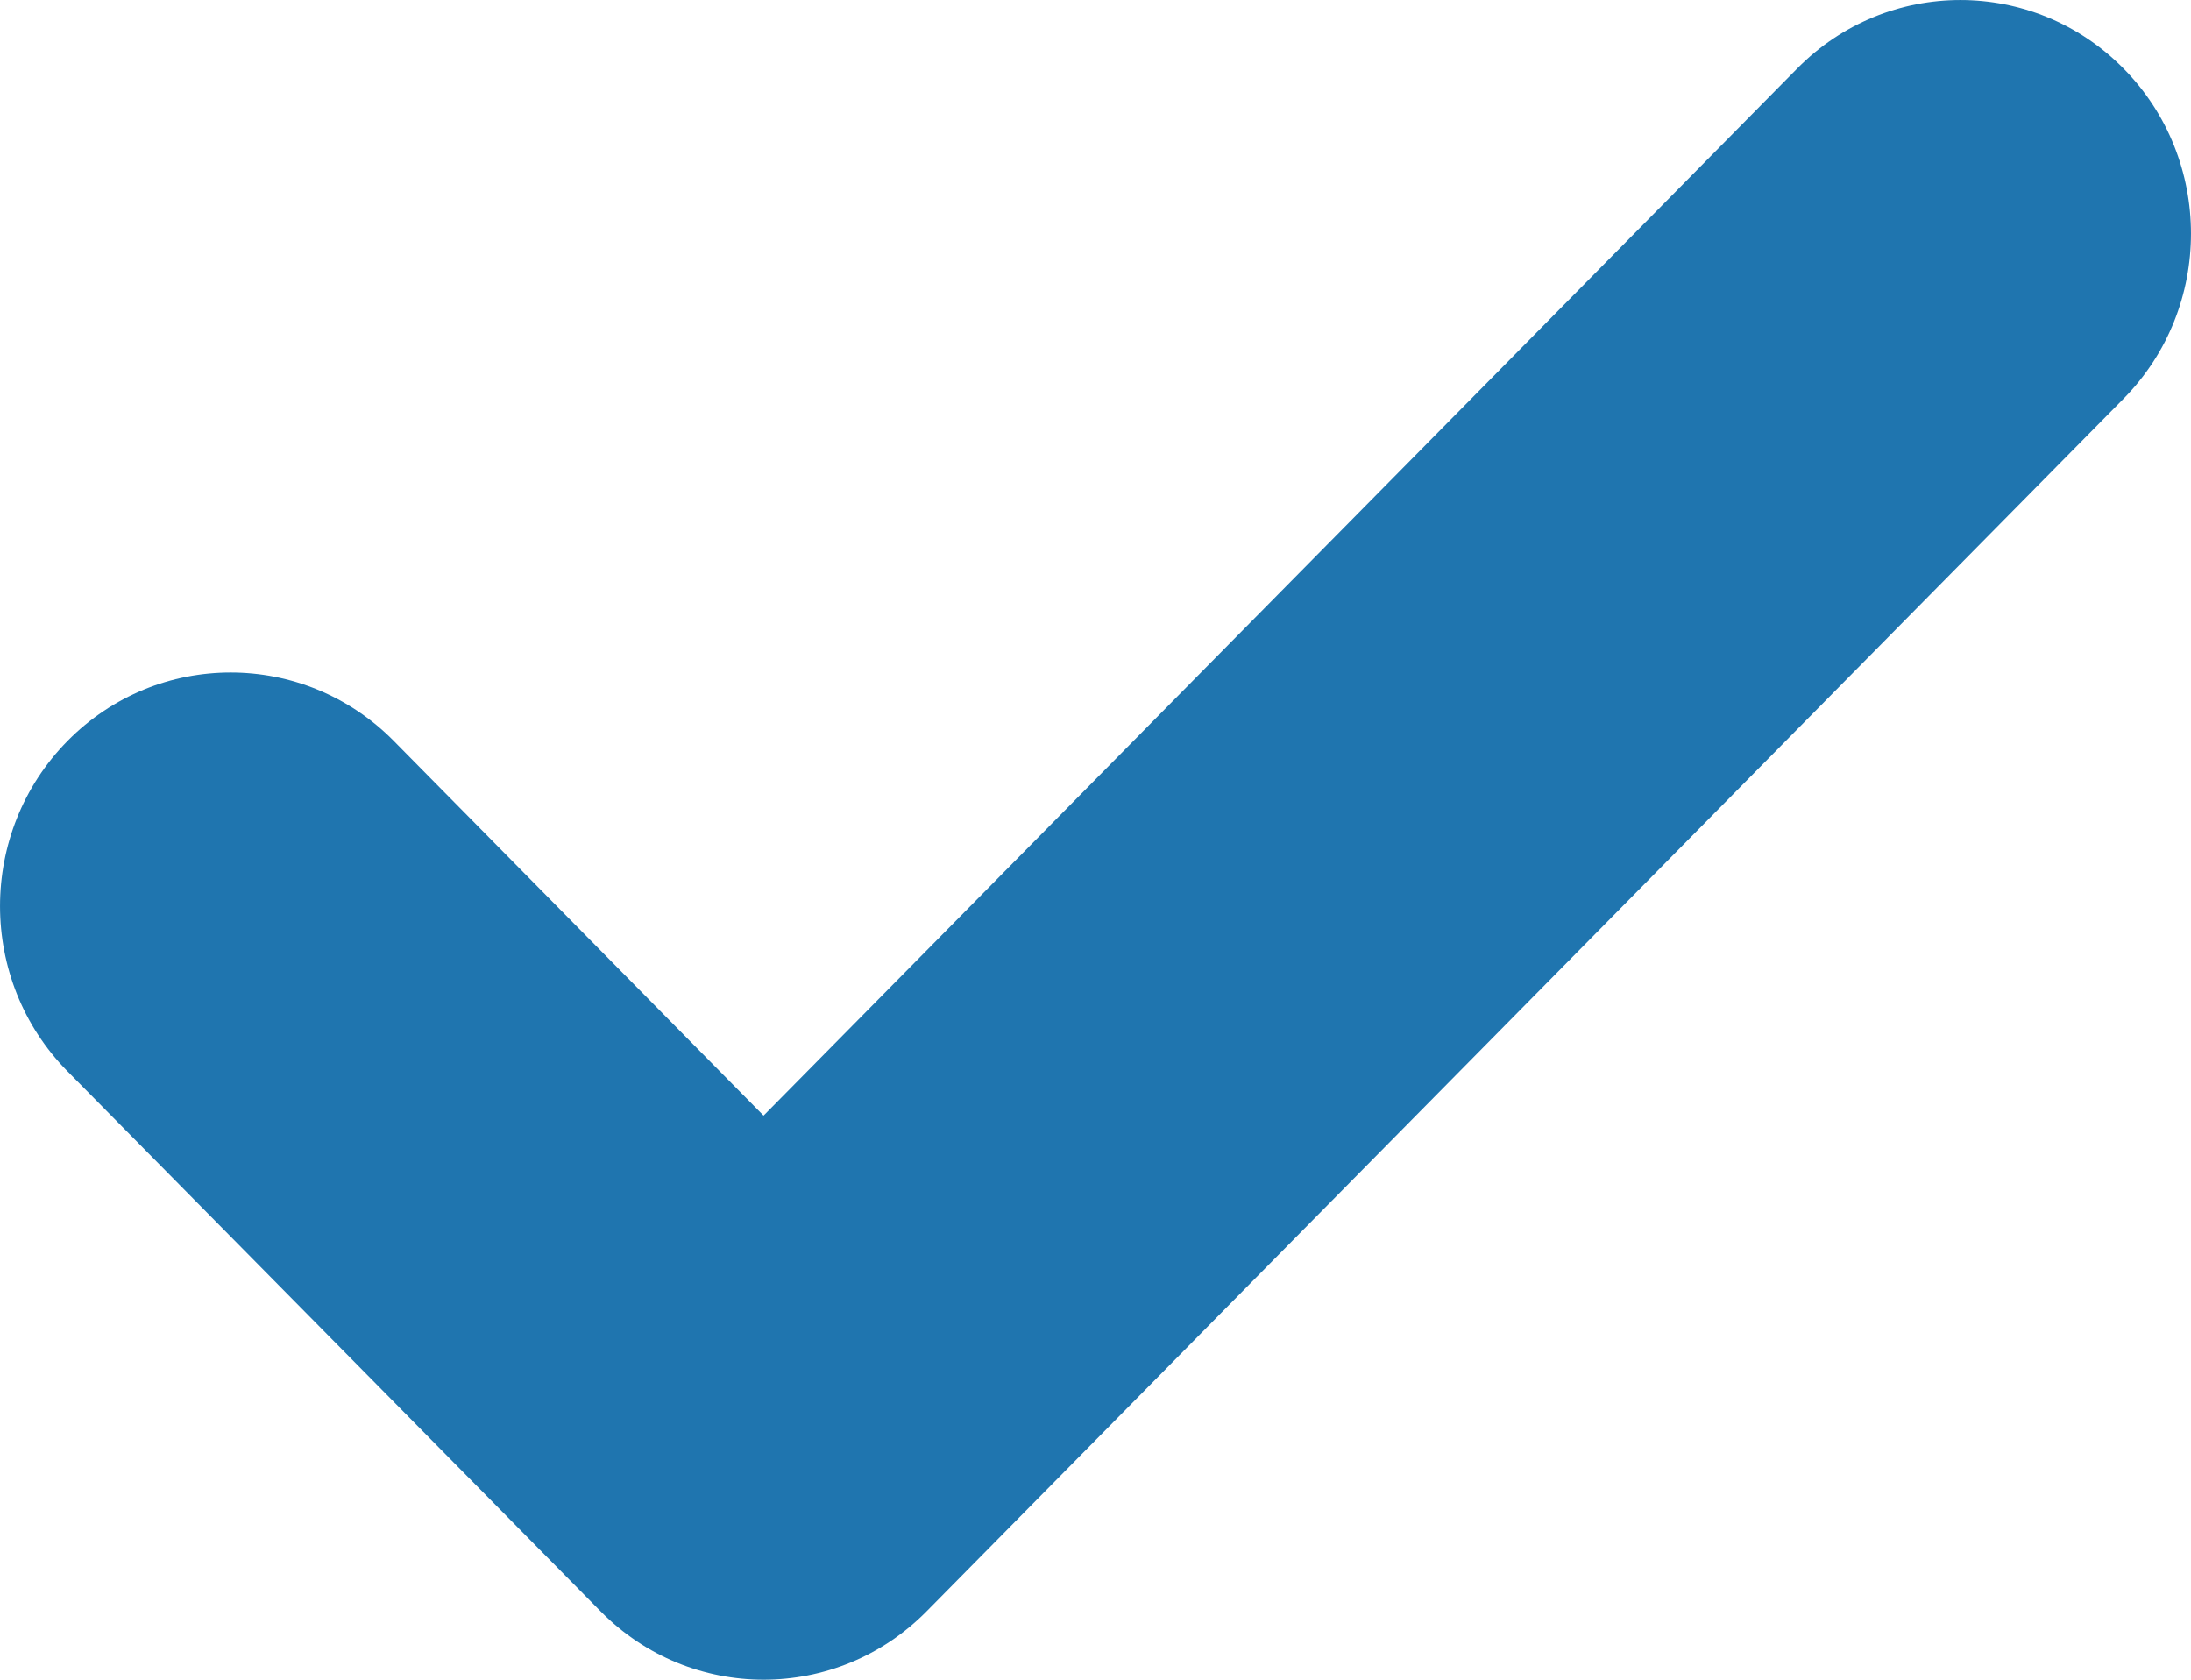 <svg width="30" height="23" viewBox="0 0 30 23" fill="none" xmlns="http://www.w3.org/2000/svg">
<path d="M8.223 22.063C8.839 22.688 9.648 23 10.456 23C11.264 23 12.072 22.688 12.688 22.063L29.075 5.461C30.308 4.212 30.308 2.186 29.075 0.937C27.842 -0.312 25.842 -0.312 24.609 0.937L10.455 15.276L5.391 10.145C4.158 8.896 2.158 8.896 0.925 10.145C-0.308 11.395 -0.308 13.42 0.925 14.67L8.223 22.063Z" fill="#1F75AF"/>
</svg>

